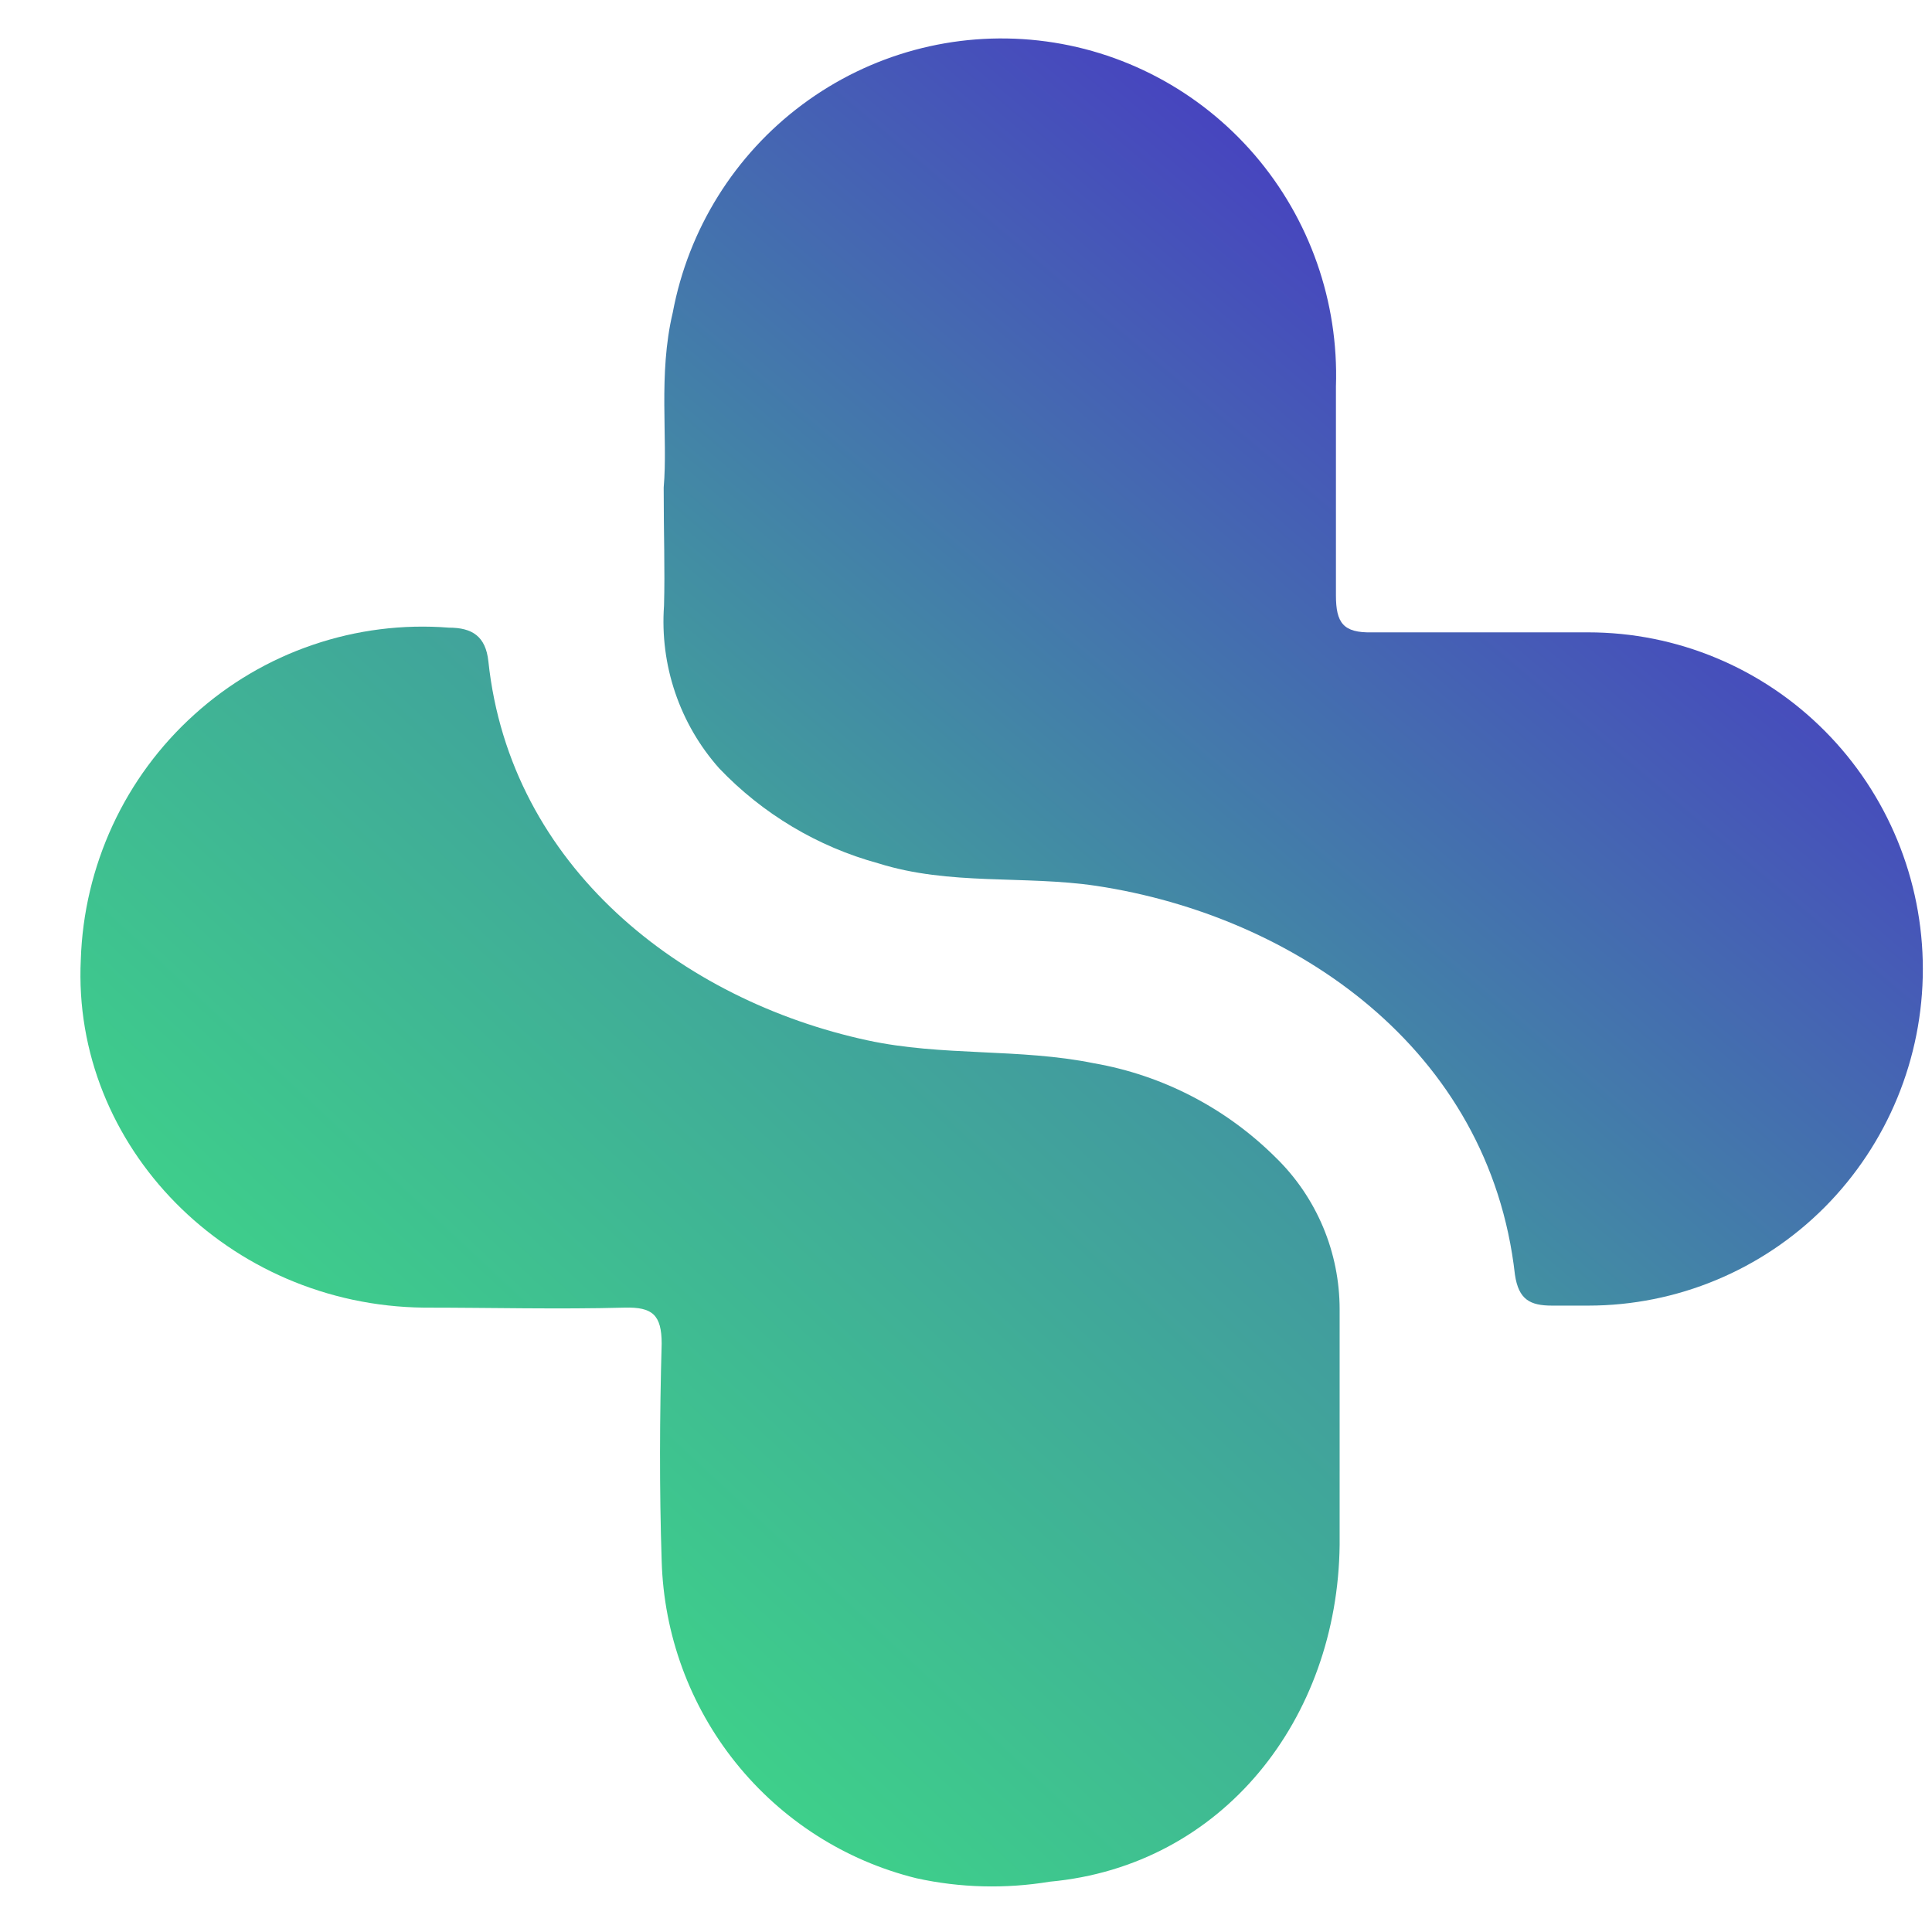 <svg width="23" height="23" viewBox="0 0 23 23" fill="none" xmlns="http://www.w3.org/2000/svg">
<path d="M10.909 22.36C10.062 22.151 9.307 21.668 8.759 20.985C8.211 20.303 7.902 19.458 7.877 18.581C7.849 17.72 7.853 16.858 7.877 15.996C7.877 15.652 7.766 15.559 7.439 15.567C6.642 15.588 5.846 15.567 5.049 15.567C2.719 15.543 0.854 13.648 0.962 11.423C0.98 10.87 1.109 10.327 1.341 9.825C1.573 9.324 1.904 8.875 2.314 8.506C2.723 8.136 3.203 7.854 3.723 7.677C4.244 7.499 4.795 7.429 5.344 7.472C5.623 7.472 5.782 7.576 5.814 7.873C6.073 10.317 8.116 11.908 10.327 12.385C11.219 12.578 12.135 12.477 13.024 12.658C13.844 12.801 14.6 13.194 15.191 13.784C15.431 14.018 15.621 14.299 15.751 14.608C15.881 14.918 15.948 15.251 15.948 15.588C15.948 16.529 15.948 17.471 15.948 18.393C15.924 20.461 14.557 22.212 12.498 22.401C11.97 22.488 11.431 22.475 10.909 22.36Z" fill="url(#paint0_linear_5810_2780)"/>
<path d="M7.901 5.805C7.953 5.211 7.833 4.462 8.009 3.721C8.195 2.728 8.747 1.843 9.554 1.243C10.362 0.642 11.364 0.371 12.362 0.482C13.36 0.593 14.279 1.08 14.936 1.844C15.592 2.608 15.938 3.593 15.904 4.602C15.904 5.428 15.904 6.257 15.904 7.087C15.904 7.416 15.991 7.536 16.334 7.528C17.19 7.528 18.051 7.528 18.907 7.528C19.964 7.528 20.977 7.95 21.724 8.702C22.471 9.453 22.891 10.473 22.891 11.536C22.891 12.598 22.471 13.618 21.724 14.37C20.977 15.121 19.964 15.543 18.907 15.543C18.764 15.543 18.62 15.543 18.477 15.543C18.214 15.543 18.079 15.471 18.035 15.175C17.732 12.481 15.406 10.902 13.052 10.546C12.191 10.418 11.307 10.546 10.454 10.277C9.733 10.08 9.079 9.689 8.562 9.147C8.329 8.885 8.151 8.579 8.038 8.246C7.925 7.914 7.88 7.562 7.905 7.211C7.917 6.774 7.901 6.374 7.901 5.805Z" fill="url(#paint1_linear_5810_2780)"/>
<defs>
<linearGradient id="paint0_linear_5810_2780" x1="23.025" y1="-1.424" x2="2.525" y2="20.576" gradientUnits="userSpaceOnUse">
<stop stop-color="#4839C3"/>
<stop offset="1" stop-color="#3CE682"/>
</linearGradient>
<linearGradient id="paint1_linear_5810_2780" x1="15.394" y1="0.458" x2="3.025" y2="15.076" gradientUnits="userSpaceOnUse">
<stop stop-color="#4839C3"/>
<stop offset="1" stop-color="#3CE682"/>
</linearGradient>
</defs>
</svg>
